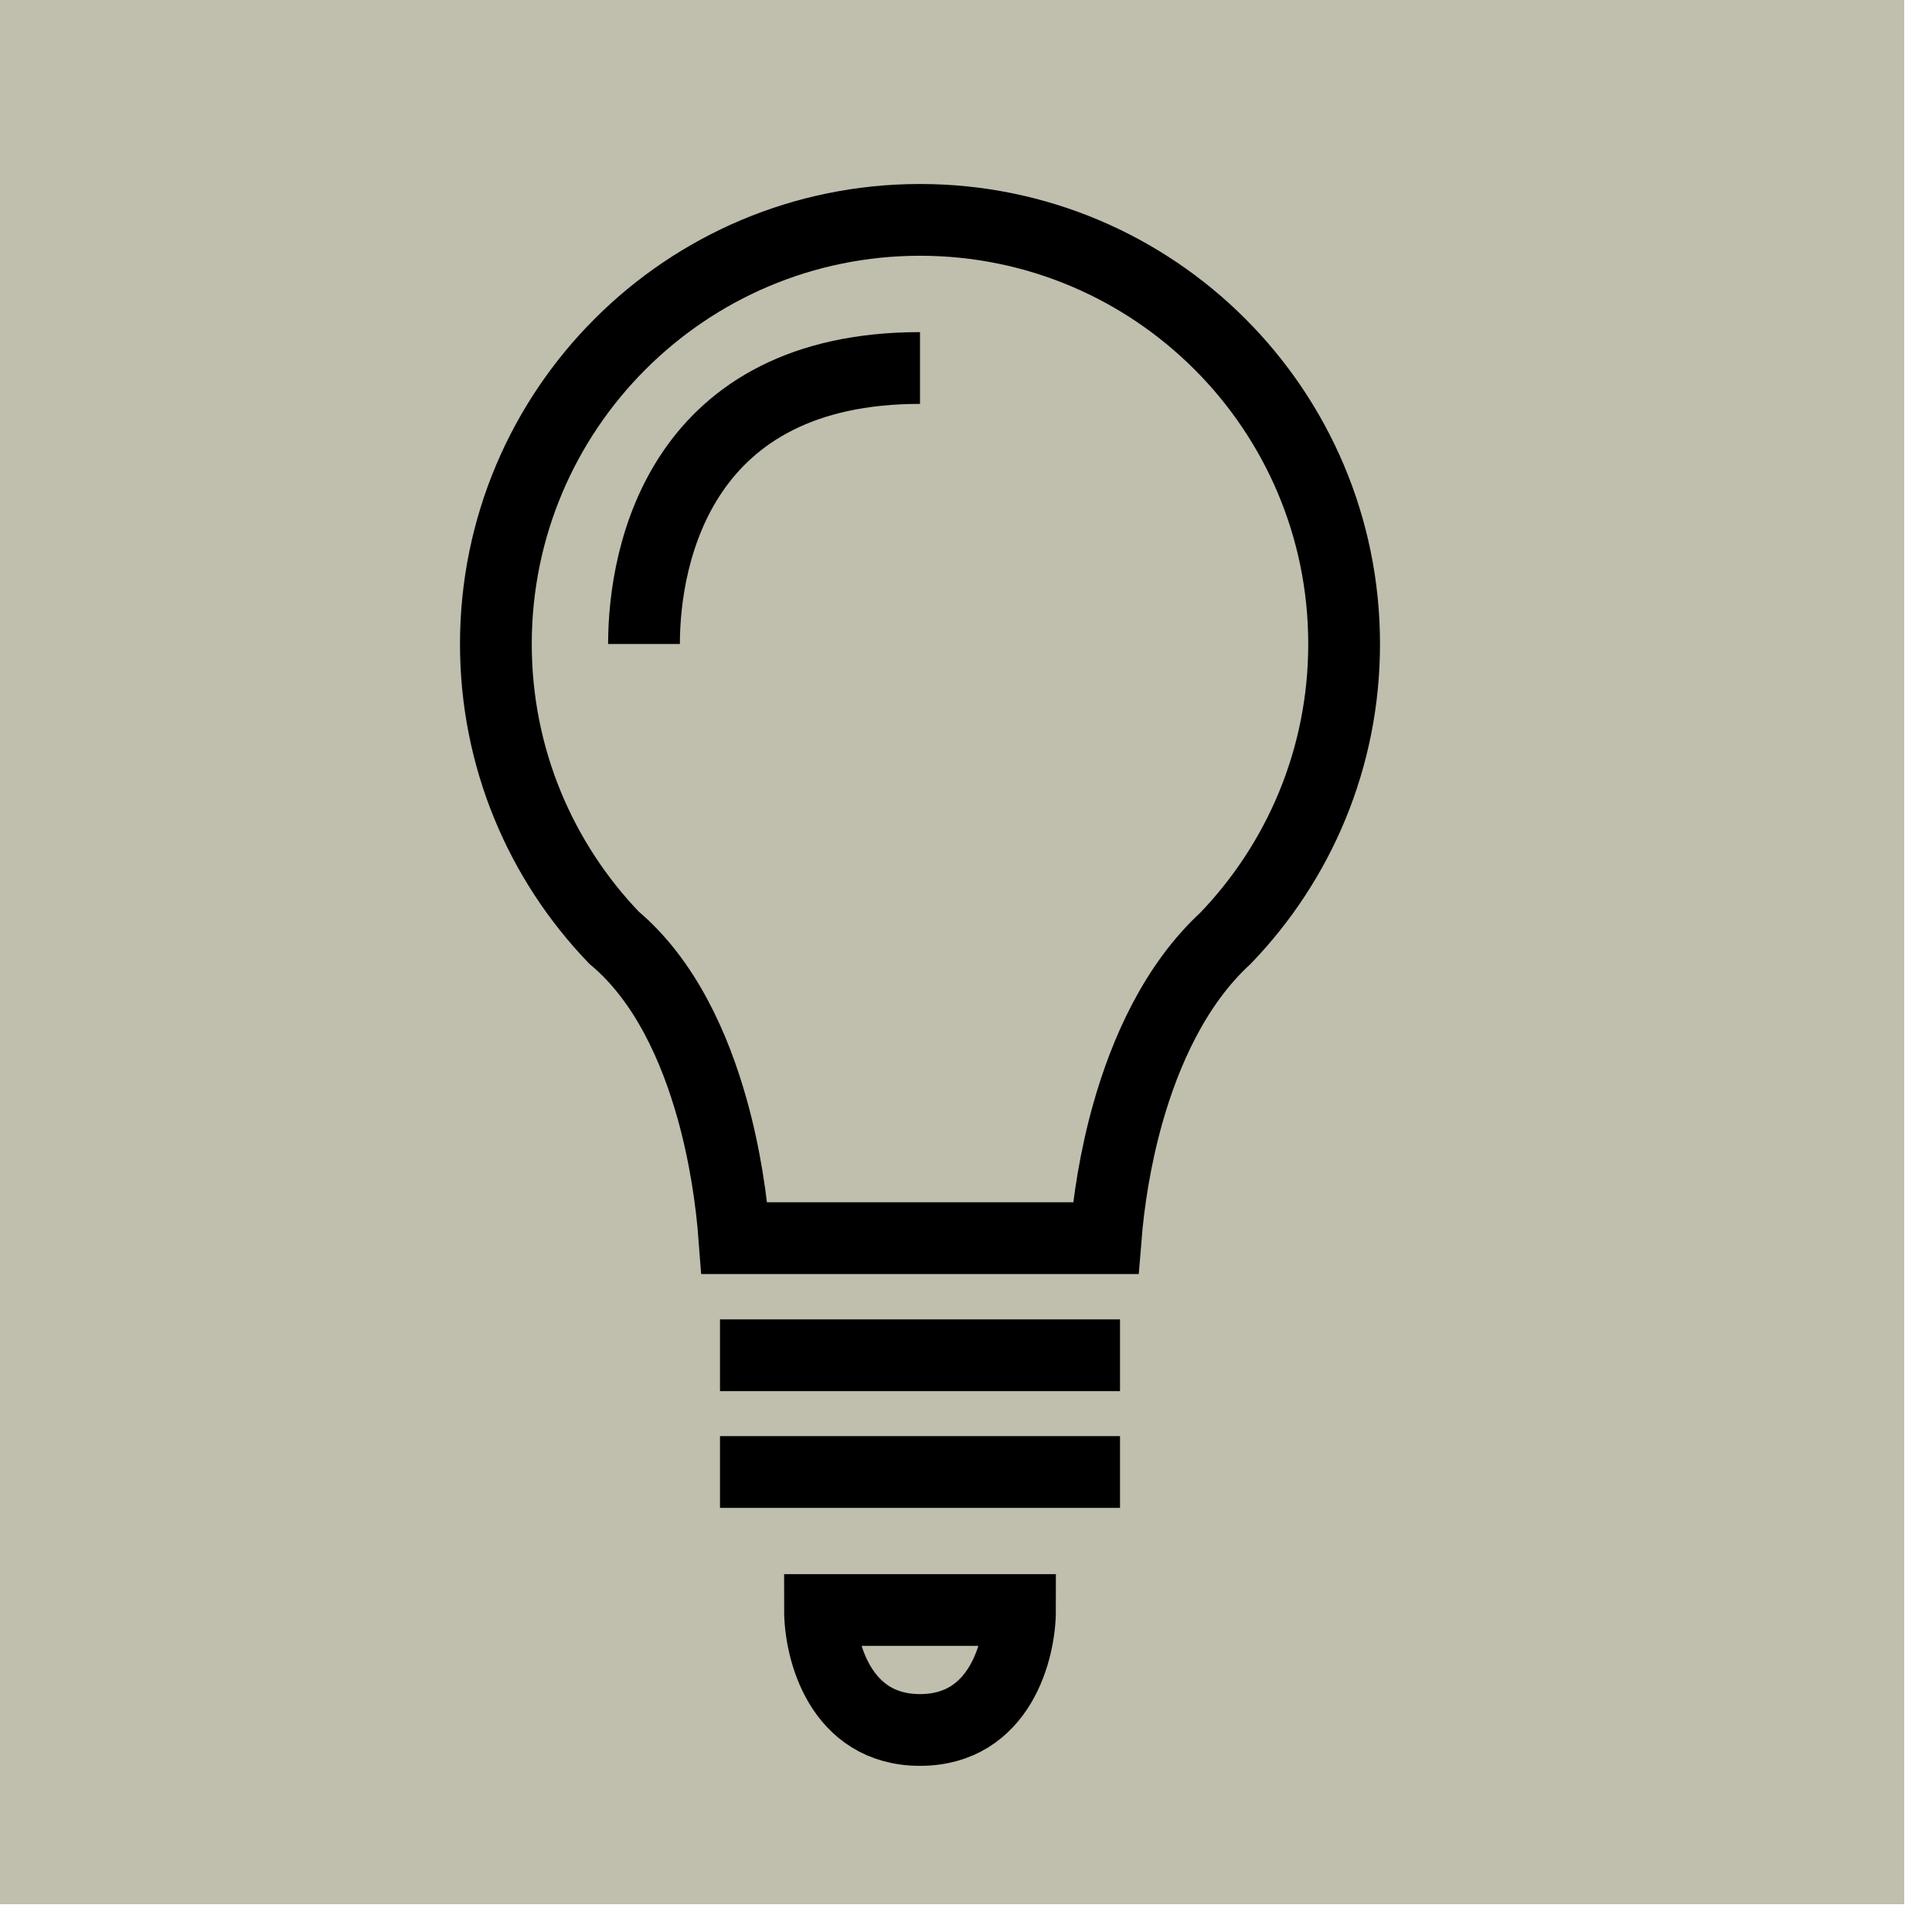 <svg width="21" height="21" viewBox="0 0 21 21" fill="none" xmlns="http://www.w3.org/2000/svg">
<rect width="20.698" height="20.698" fill="#C0BEAD"/>
<path d="M5.39 7C5.39 4.454 7.454 2.39 10 2.39C12.546 2.39 14.61 4.454 14.61 7C14.61 8.242 14.119 9.369 13.32 10.199C12.772 10.704 12.449 11.432 12.26 12.098C12.121 12.589 12.049 13.072 12.018 13.458H10H7.983C7.953 13.057 7.881 12.555 7.74 12.052C7.553 11.387 7.231 10.659 6.674 10.192C5.878 9.363 5.39 8.239 5.39 7Z" stroke="black" stroke-width="0.78"/>
<path d="M7.826 14.731H12.174M7 7C7 6 7.413 4 10 4" stroke="black" stroke-width="0.78"/>
<path d="M7.826 16H12.174" stroke="black" stroke-width="0.78"/>
<path d="M10 17.5H8.913C8.913 17.935 9.13 18.804 10 18.804C10.87 18.804 11.087 17.935 11.087 17.5H10Z" stroke="black" stroke-width="0.78"/>
</svg>
